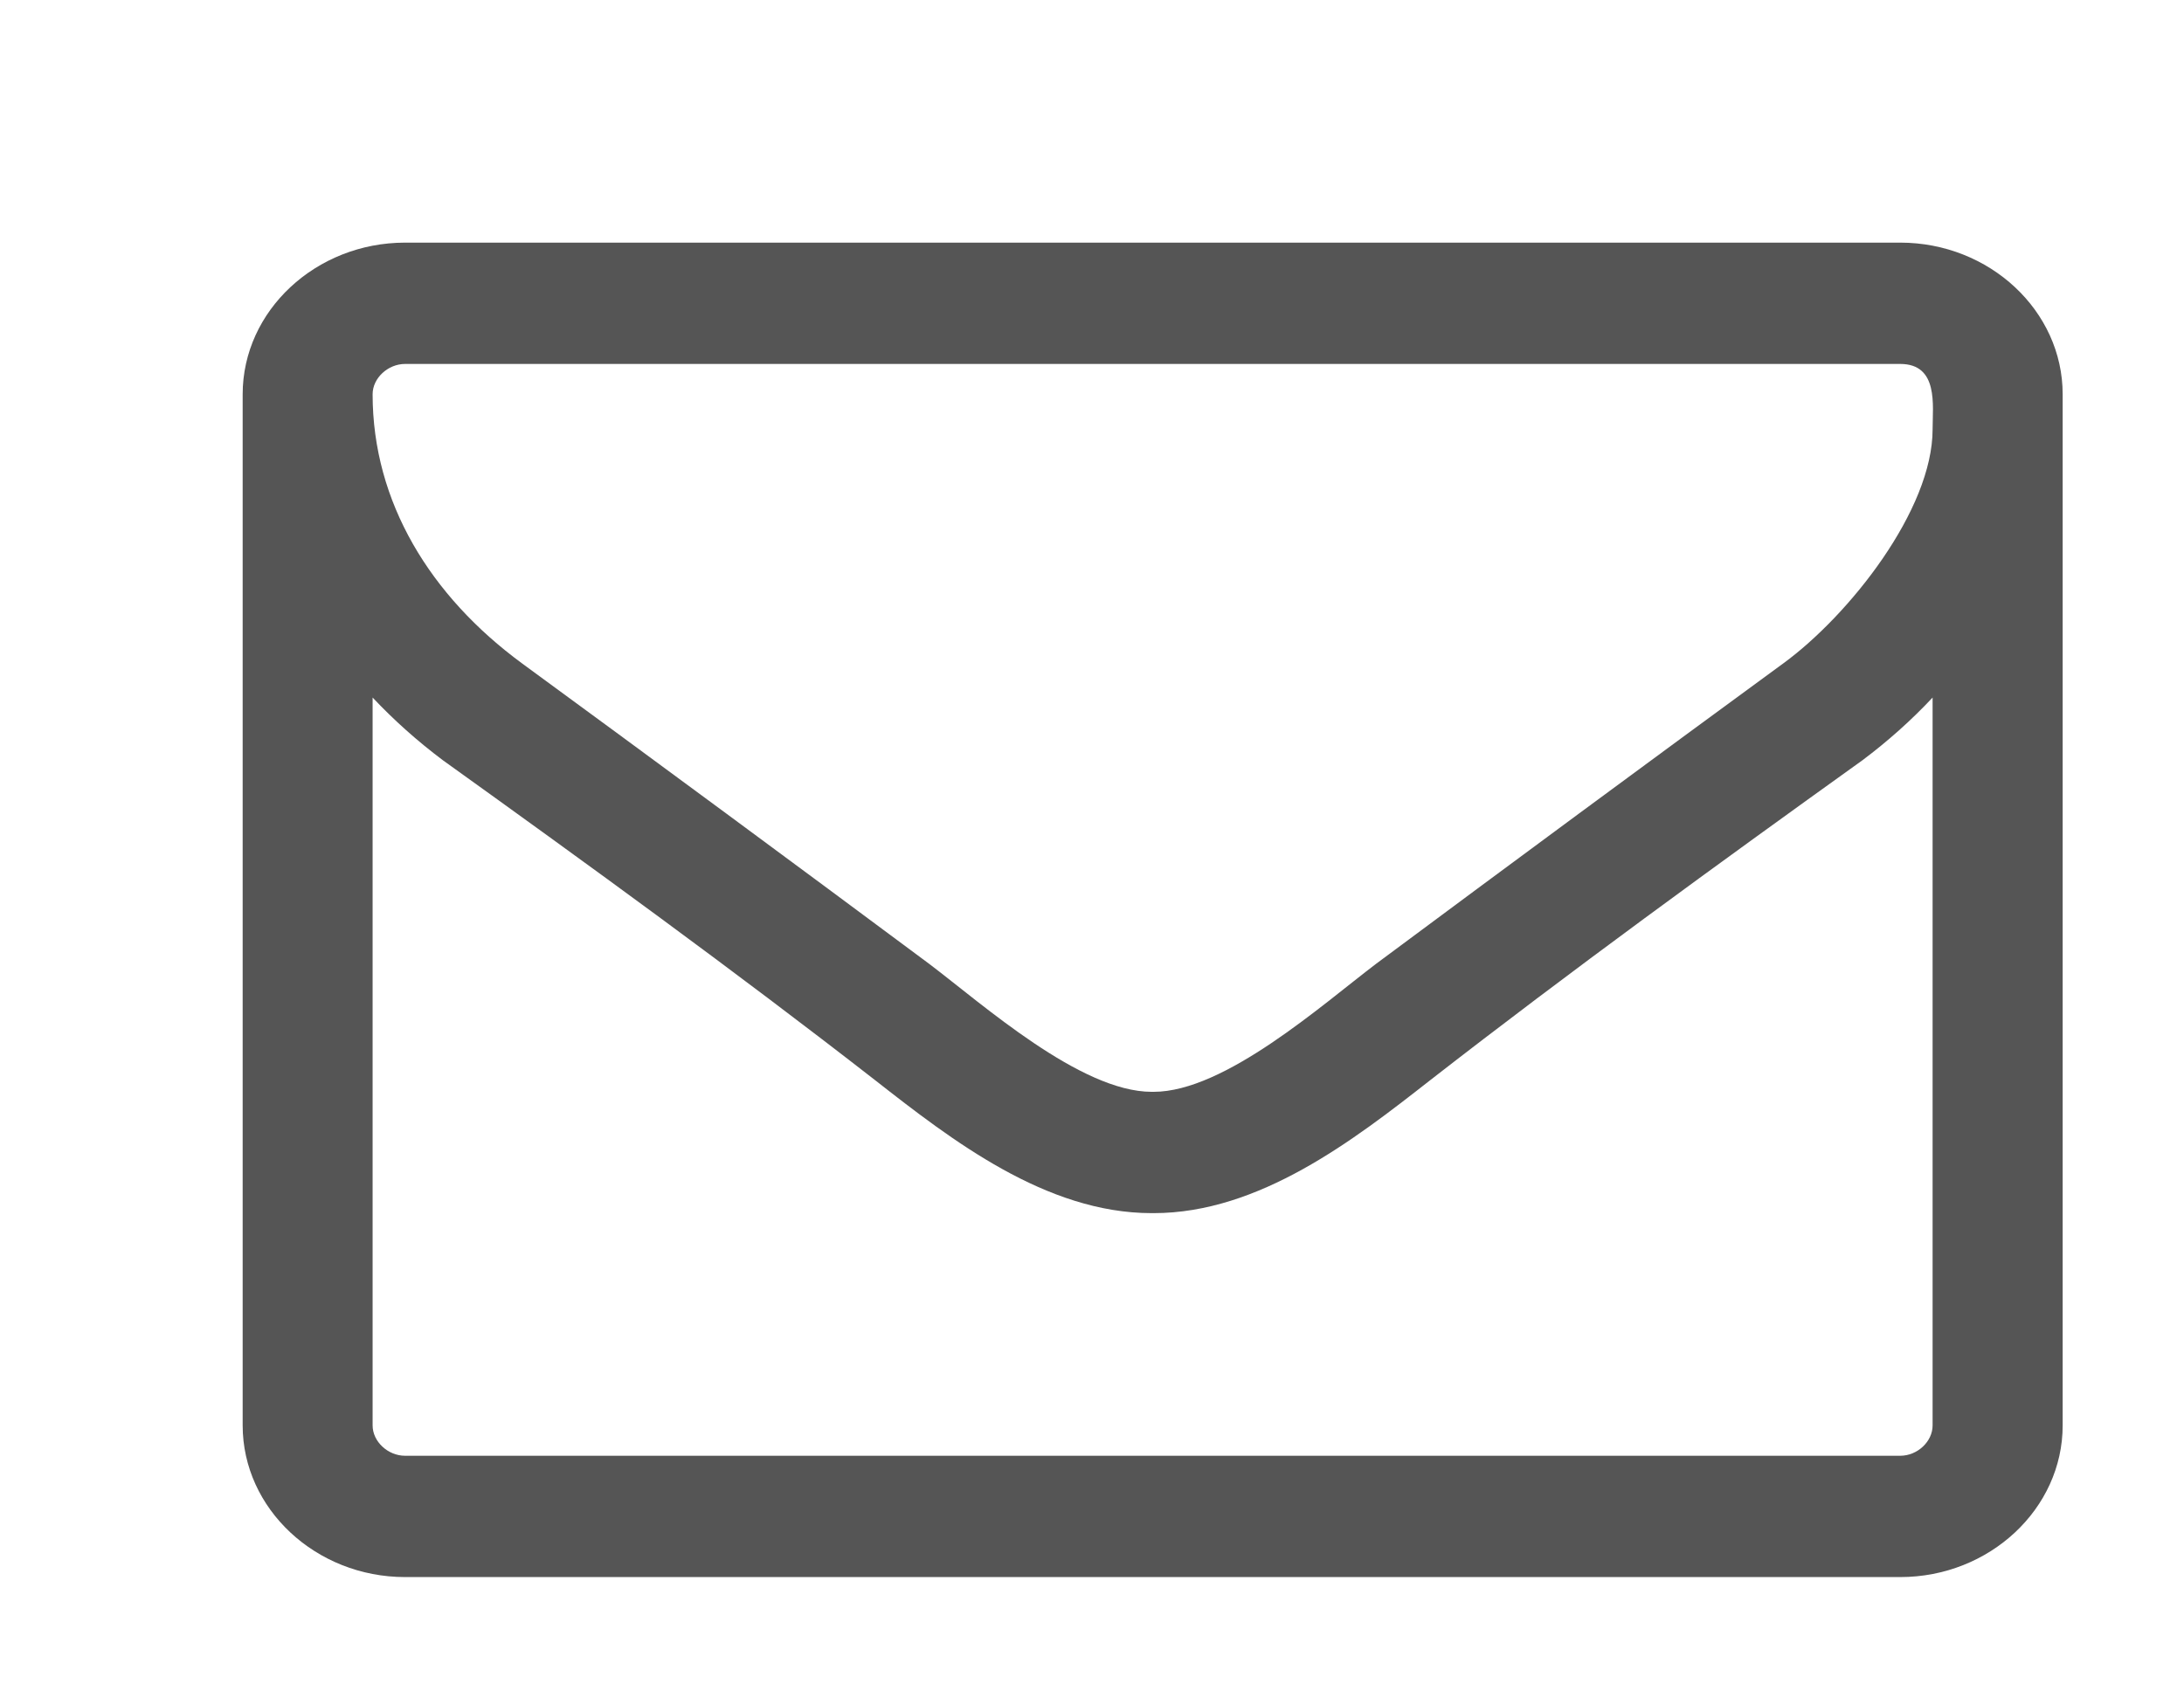 <svg xmlns="http://www.w3.org/2000/svg" xmlns:xlink="http://www.w3.org/1999/xlink" width="18px" height="14px" viewBox="0 0 18 14"><path fill-rule="evenodd" fill="#555555" d="M15.928,11.75 C15.928,11.883 15.803,12.0 15.661,12.0 C15.661,12.0 3.339,12.0 3.339,12.0 C3.197,12.0 3.071,11.883 3.071,11.75 C3.071,11.75 3.071,5.75 3.071,5.75 C3.247,5.937 3.44,6.109 3.649,6.266 C4.846,7.125 6.051,8 7.215,8.906 C7.843,9.398 8.621,10 9.492,10 C9.492,10 9.5,10 9.5,10 C9.5,10 9.508,10 9.508,10 C10.379,10 11.157,9.398 11.785,8.906 C12.949,8 14.154,7.125 15.351,6.266 C15.56,6.109 15.753,5.937 15.928,5.75 C15.928,5.75 15.928,11.75 15.928,11.75 ZM15.928,3.539 C15.928,4.203 15.242,5.07 14.698,5.468 C13.576,6.289 12.455,7.117 11.341,7.945 C10.898,8.281 10.094,9.0 9.508,9.0 C9.508,9.0 9.5,9.0 9.5,9.0 C9.5,9.0 9.492,9.0 9.492,9.0 C8.906,9.0 8.102,8.281 7.658,7.945 C6.545,7.117 5.423,6.289 4.302,5.468 C3.548,4.914 3.071,4.14 3.071,3.25 C3.071,3.117 3.197,3.0 3.339,3.0 C3.339,3.0 15.661,3.0 15.661,3.0 C15.979,3.0 15.928,3.343 15.928,3.539 ZM17,3.25 C17,2.562 16.397,2 15.661,2 C15.661,2 3.339,2 3.339,2 C2.603,2 2.0,2.562 2.0,3.25 C2.0,3.25 2.0,11.75 2.0,11.75 C2.0,12.437 2.603,13 3.339,13 C3.339,13 15.661,13 15.661,13 C16.397,13 17,12.437 17,11.75 C17,11.75 17,3.25 17,3.25 Z"></path></svg>